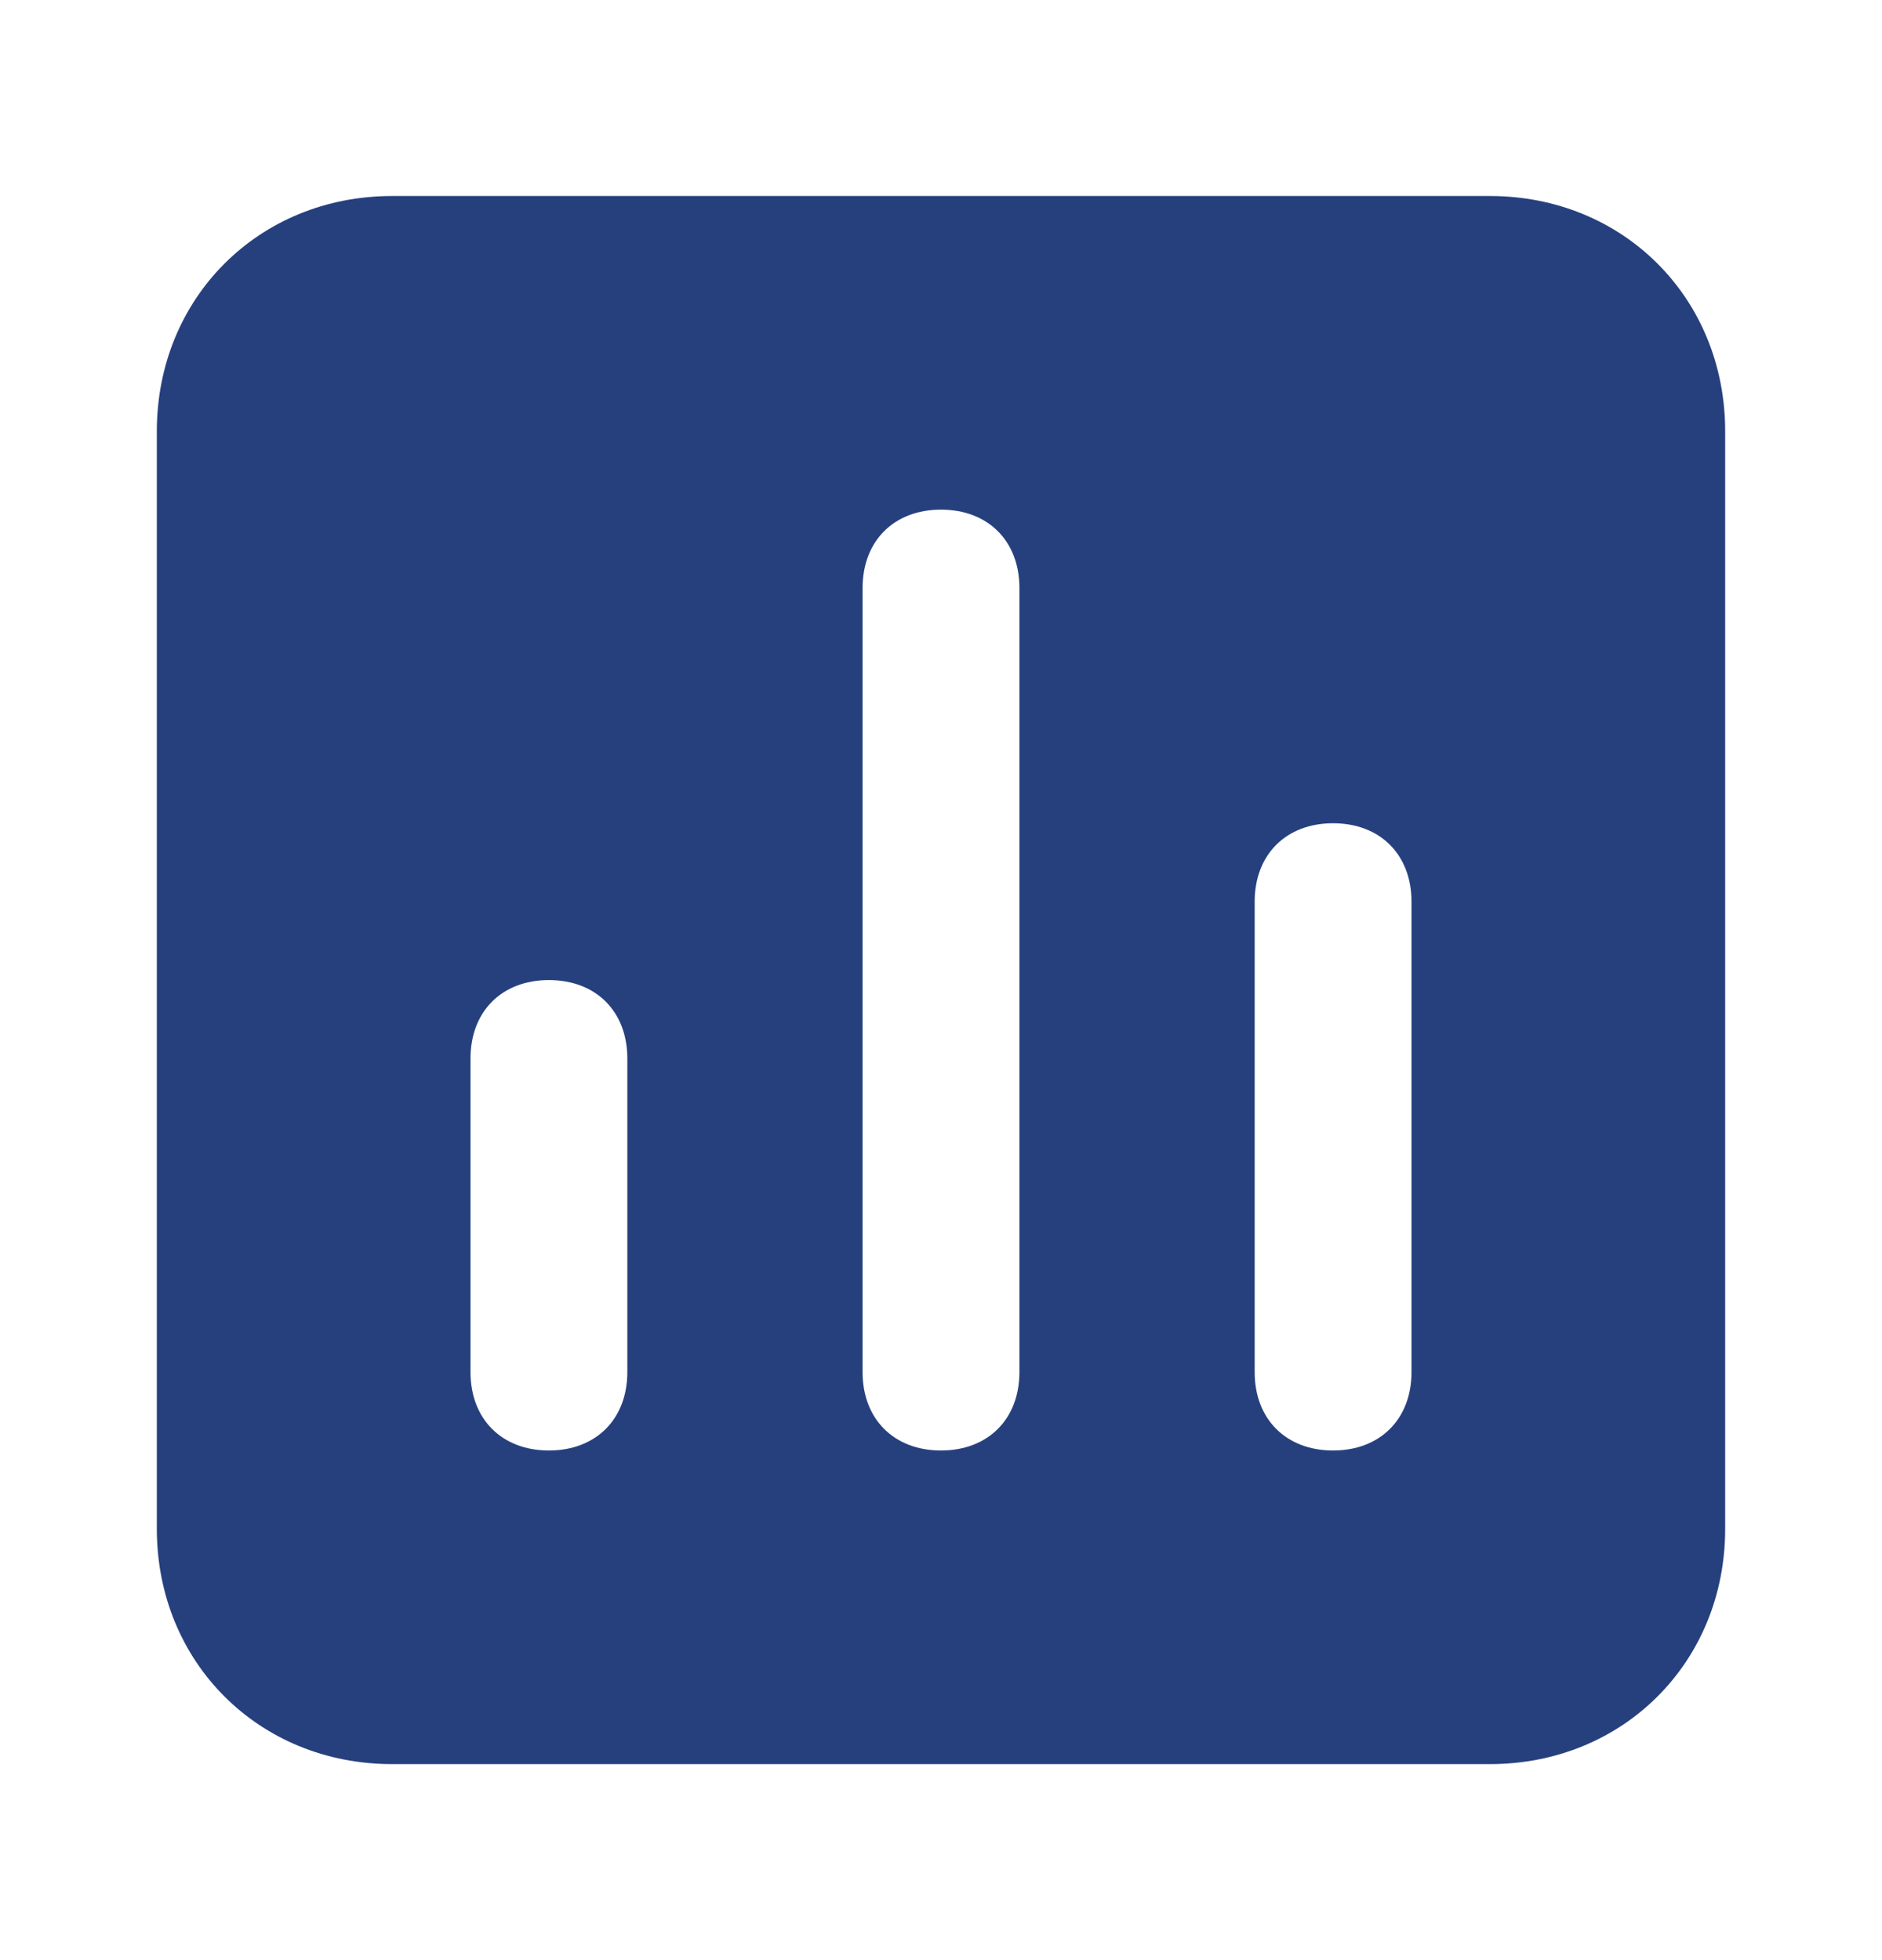 <svg width="24" height="25" viewBox="0 0 24 25" fill="none" xmlns="http://www.w3.org/2000/svg">
<path d="M19 2.5H5C3.3 2.5 2 3.8 2 5.5V19.5C2 21.2 3.3 22.5 5 22.5H19C20.7 22.5 22 21.2 22 19.5V5.5C22 3.8 20.7 2.5 19 2.5ZM8 17.5C8 18.1 7.6 18.5 7 18.5C6.4 18.5 6 18.1 6 17.5V13.5C6 12.9 6.4 12.5 7 12.5C7.6 12.5 8 12.9 8 13.5V17.5ZM13 17.5C13 18.1 12.6 18.5 12 18.5C11.4 18.5 11 18.1 11 17.5V7.5C11 6.9 11.4 6.5 12 6.5C12.6 6.5 13 6.9 13 7.5V17.5ZM18 17.5C18 18.1 17.6 18.5 17 18.5C16.4 18.5 16 18.1 16 17.5V11.5C16 10.9 16.4 10.5 17 10.5C17.6 10.5 18 10.9 18 11.5V17.5Z" fill="#26407E"/>
</svg>
